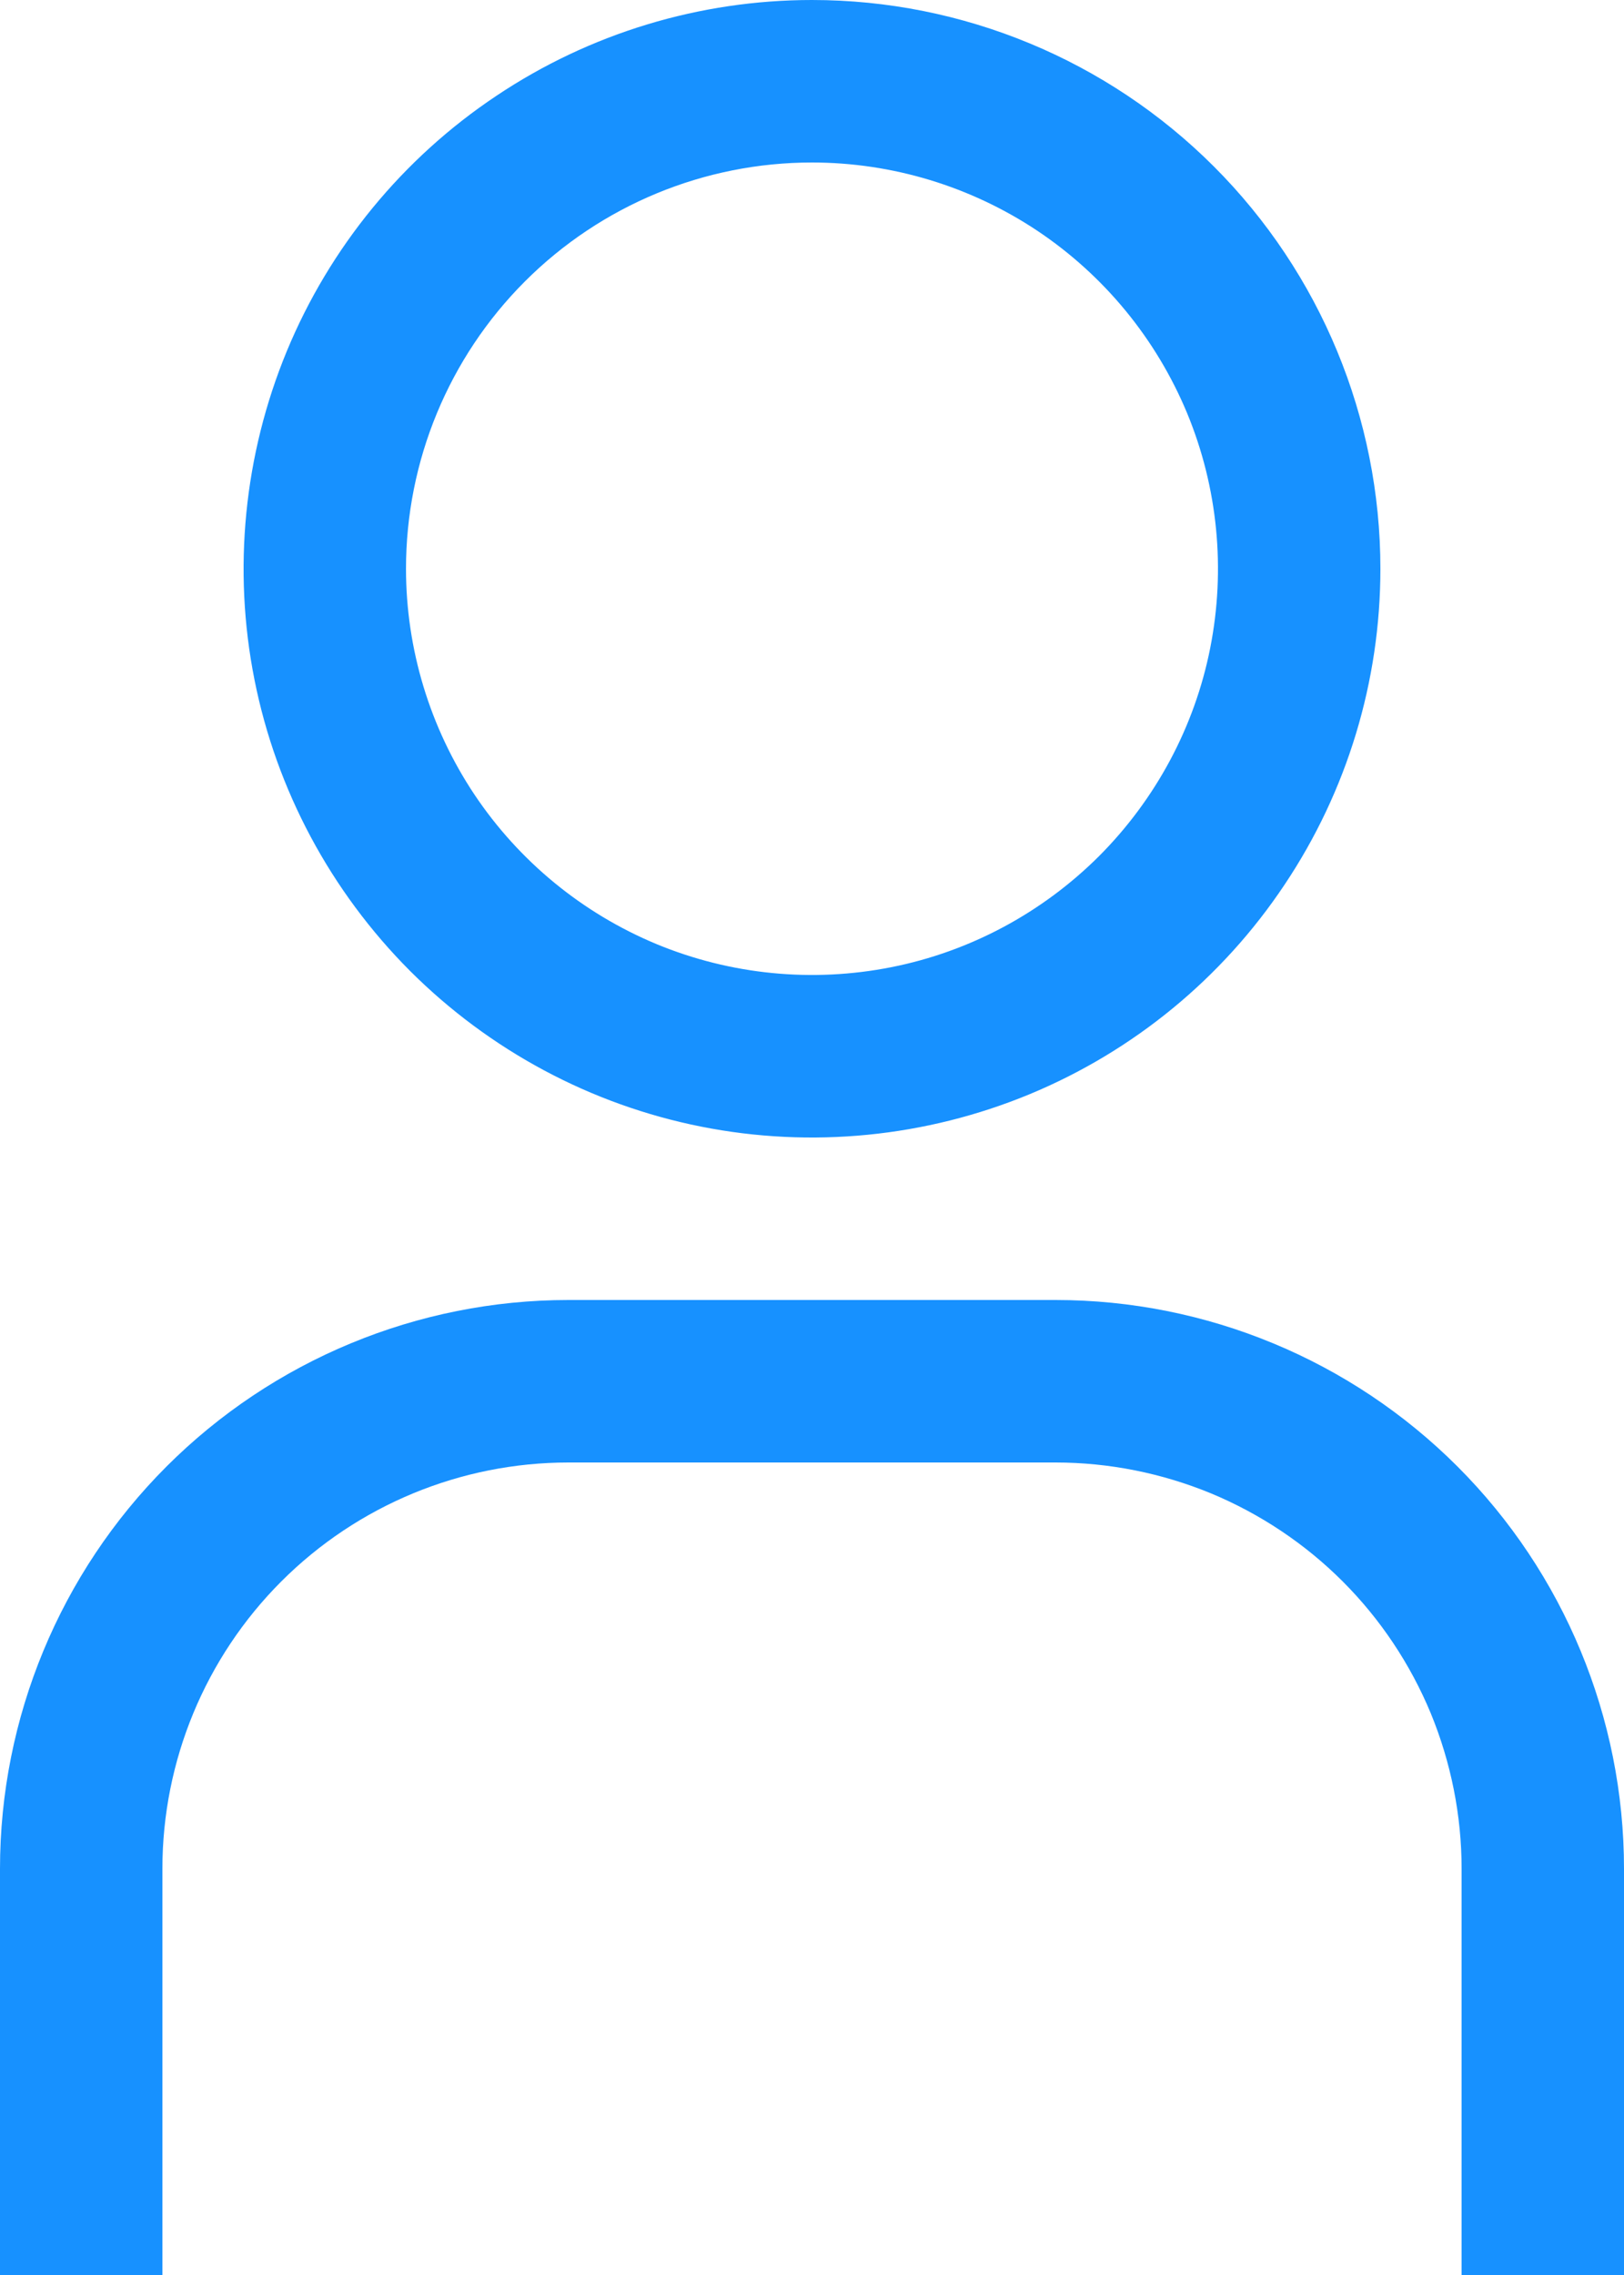 <svg width="10" height="14" viewBox="0 0 10 14" fill="none" xmlns="http://www.w3.org/2000/svg">
<path fill-rule="evenodd" clip-rule="evenodd" d="M6.389 1.421C5.978 1.147 5.494 1 5 1C4.337 1 3.701 1.263 3.232 1.732C2.763 2.201 2.5 2.837 2.5 3.5C2.5 3.994 2.647 4.478 2.921 4.889C3.196 5.3 3.586 5.62 4.043 5.81C4.5 5.999 5.003 6.048 5.488 5.952C5.973 5.856 6.418 5.617 6.768 5.268C7.117 4.918 7.356 4.473 7.452 3.988C7.548 3.503 7.499 3 7.31 2.543C7.12 2.086 6.8 1.696 6.389 1.421ZM3.056 0.59C3.631 0.205 4.308 0 5 0C5.928 0 6.819 0.369 7.475 1.025C8.131 1.681 8.5 2.572 8.5 3.5C8.5 4.192 8.295 4.869 7.91 5.444C7.526 6.02 6.979 6.469 6.339 6.734C5.7 6.998 4.996 7.068 4.317 6.933C3.638 6.798 3.015 6.464 2.525 5.975C2.036 5.485 1.702 4.862 1.567 4.183C1.432 3.504 1.502 2.8 1.766 2.161C2.031 1.521 2.48 0.974 3.056 0.59ZM9 14H10V11.5C10 10.572 9.631 9.681 8.975 9.025C8.319 8.369 7.428 8 6.5 8H3.5C2.572 8 1.681 8.369 1.025 9.025C0.369 9.681 0 10.572 0 11.5V14H1V11.5C1 10.837 1.263 10.201 1.732 9.732C2.201 9.263 2.837 9 3.5 9H6.5C6.828 9 7.153 9.065 7.457 9.19C7.76 9.316 8.036 9.5 8.268 9.732C8.5 9.964 8.684 10.24 8.81 10.543C8.935 10.847 9 11.172 9 11.5V14Z" fill="#1791FF"/>
</svg>
